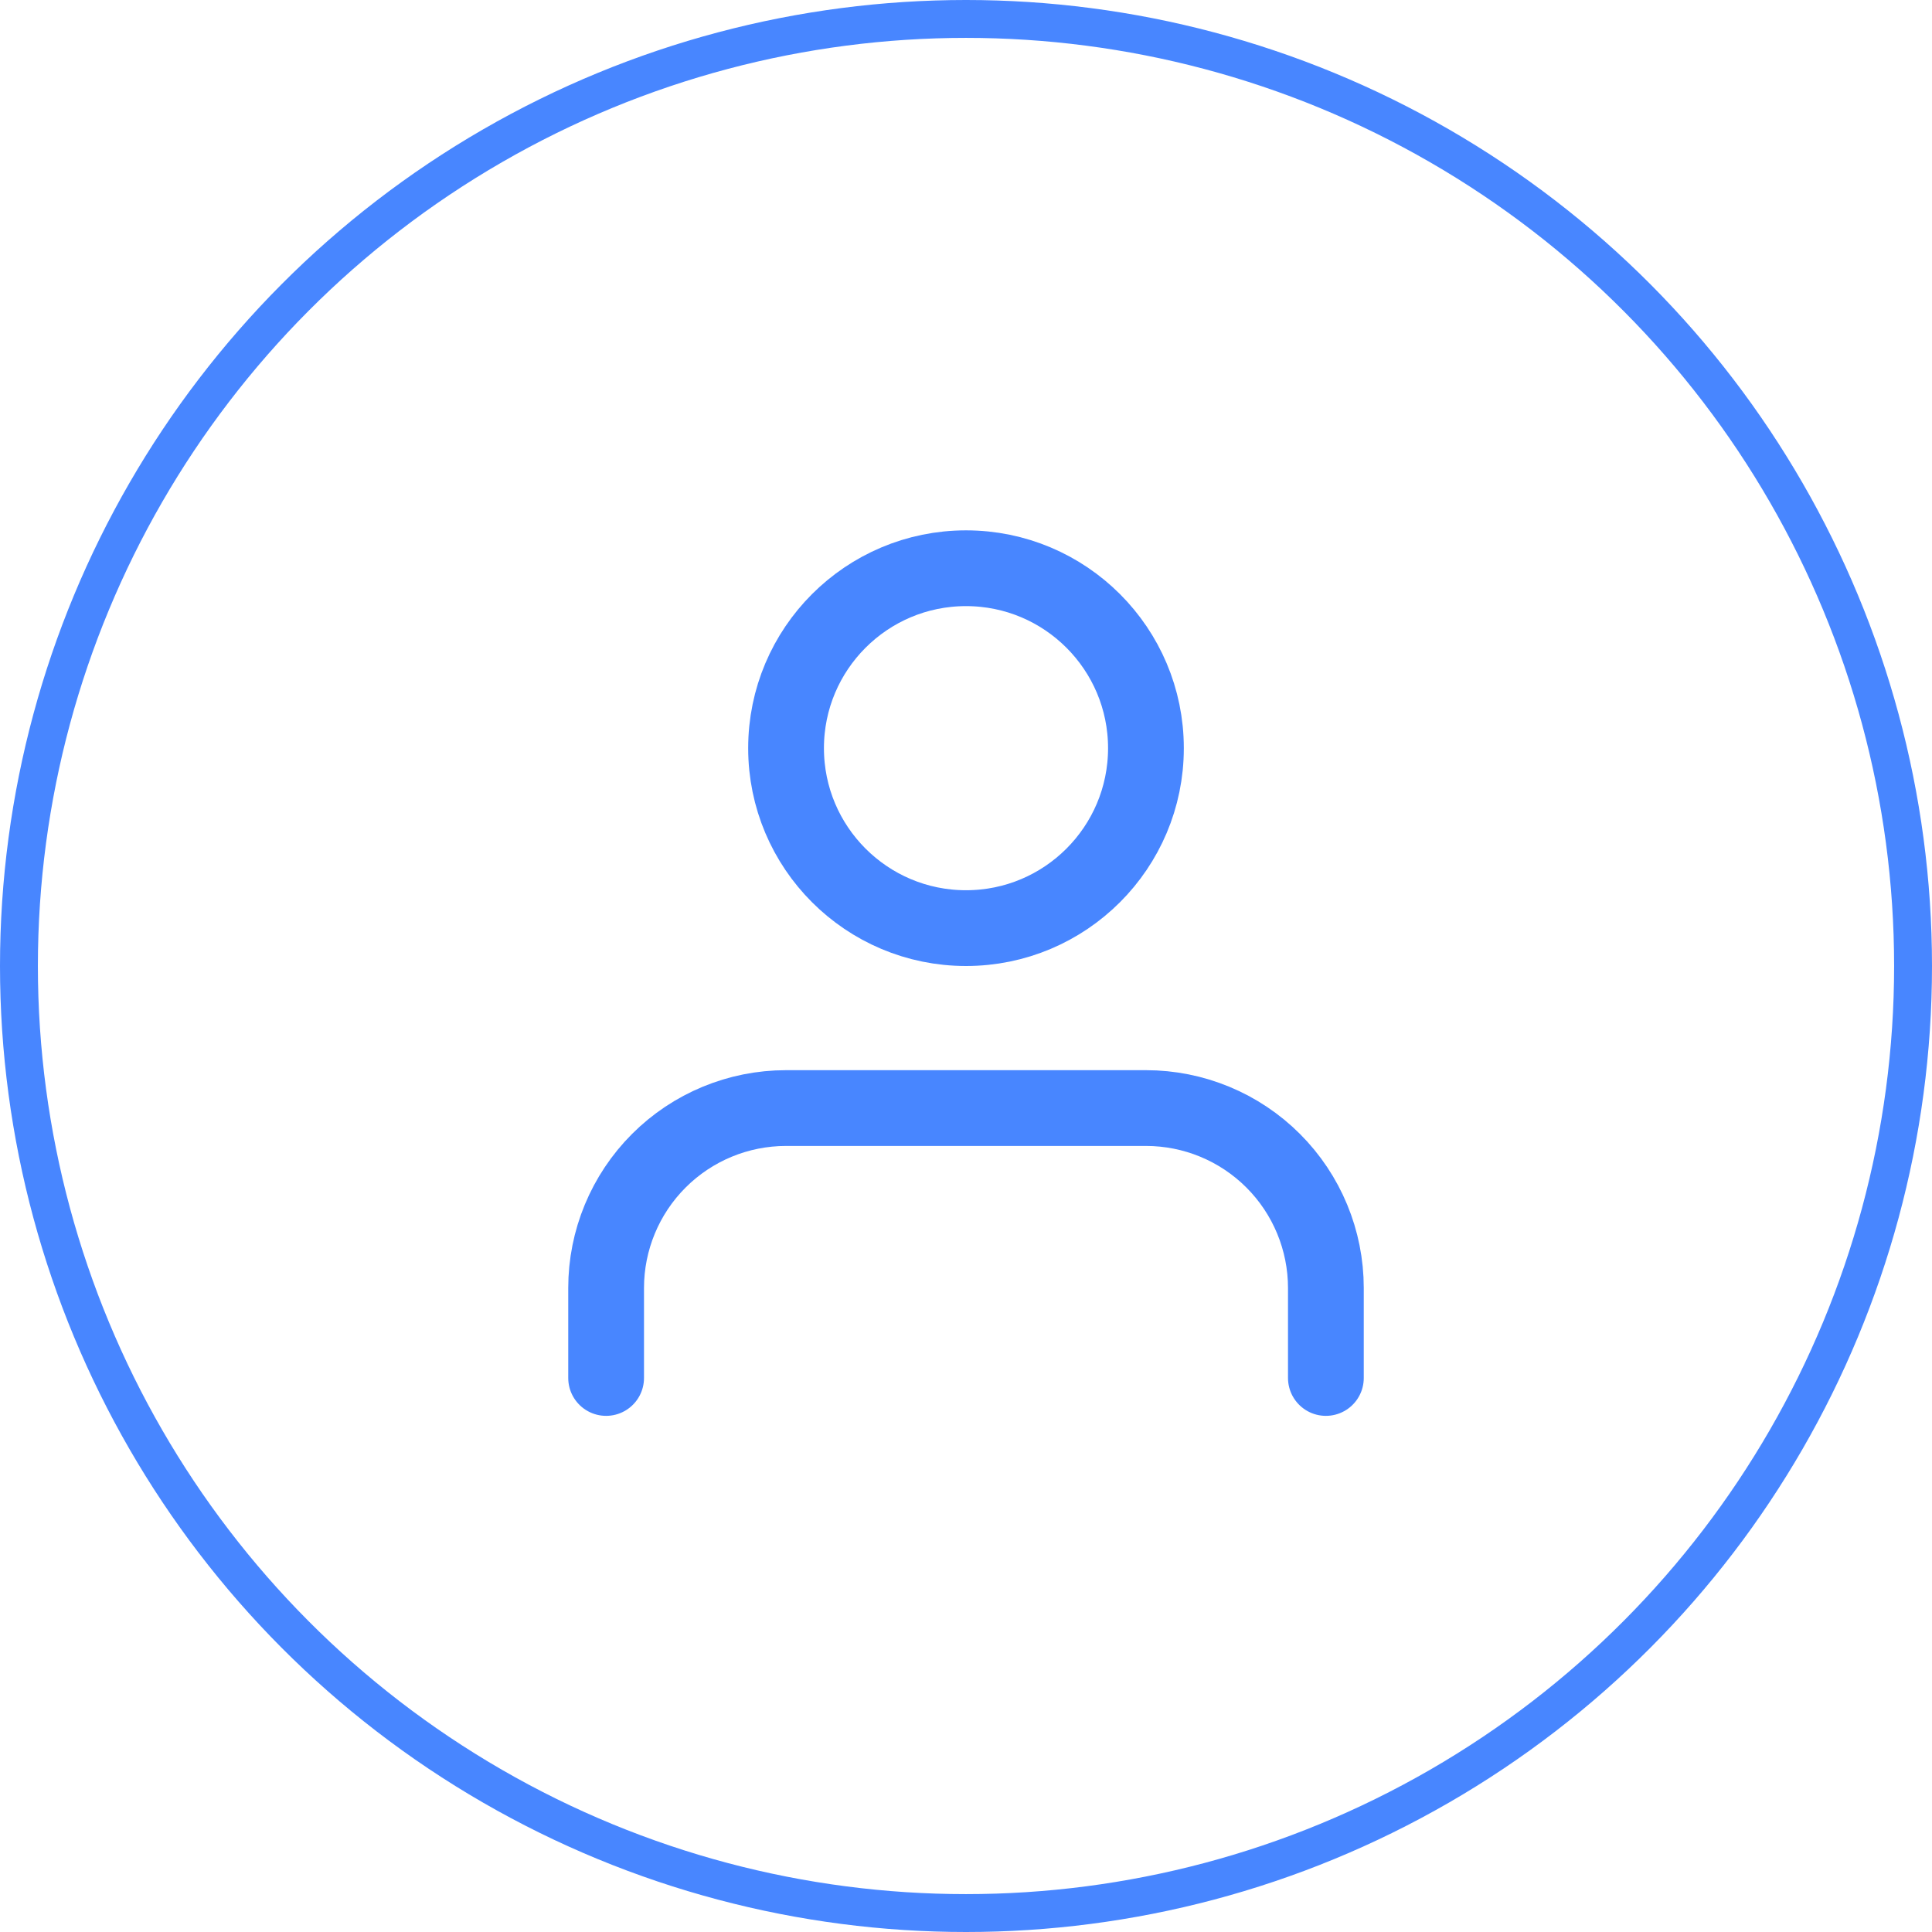 <svg width="51" height="51" viewBox="0 0 51 51" fill="none" xmlns="http://www.w3.org/2000/svg">
<circle cx="25.5" cy="25.5" r="25" stroke="#4886FF"/>
<path d="M35 36.375V34C35 32.74 34.5 31.532 33.609 30.641C32.718 29.75 31.51 29.25 30.25 29.25H20.75C19.49 29.25 18.282 29.75 17.391 30.641C16.5 31.532 16 32.74 16 34V36.375" stroke="#4886FF" stroke-width="2" stroke-linecap="round" stroke-linejoin="round"/>
<path d="M25.5 24.5C28.123 24.5 30.25 22.373 30.25 19.75C30.25 17.127 28.123 15 25.5 15C22.877 15 20.75 17.127 20.75 19.75C20.75 22.373 22.877 24.5 25.5 24.5Z" stroke="#4886FF" stroke-width="2" stroke-linecap="round" stroke-linejoin="round"/>
</svg>
